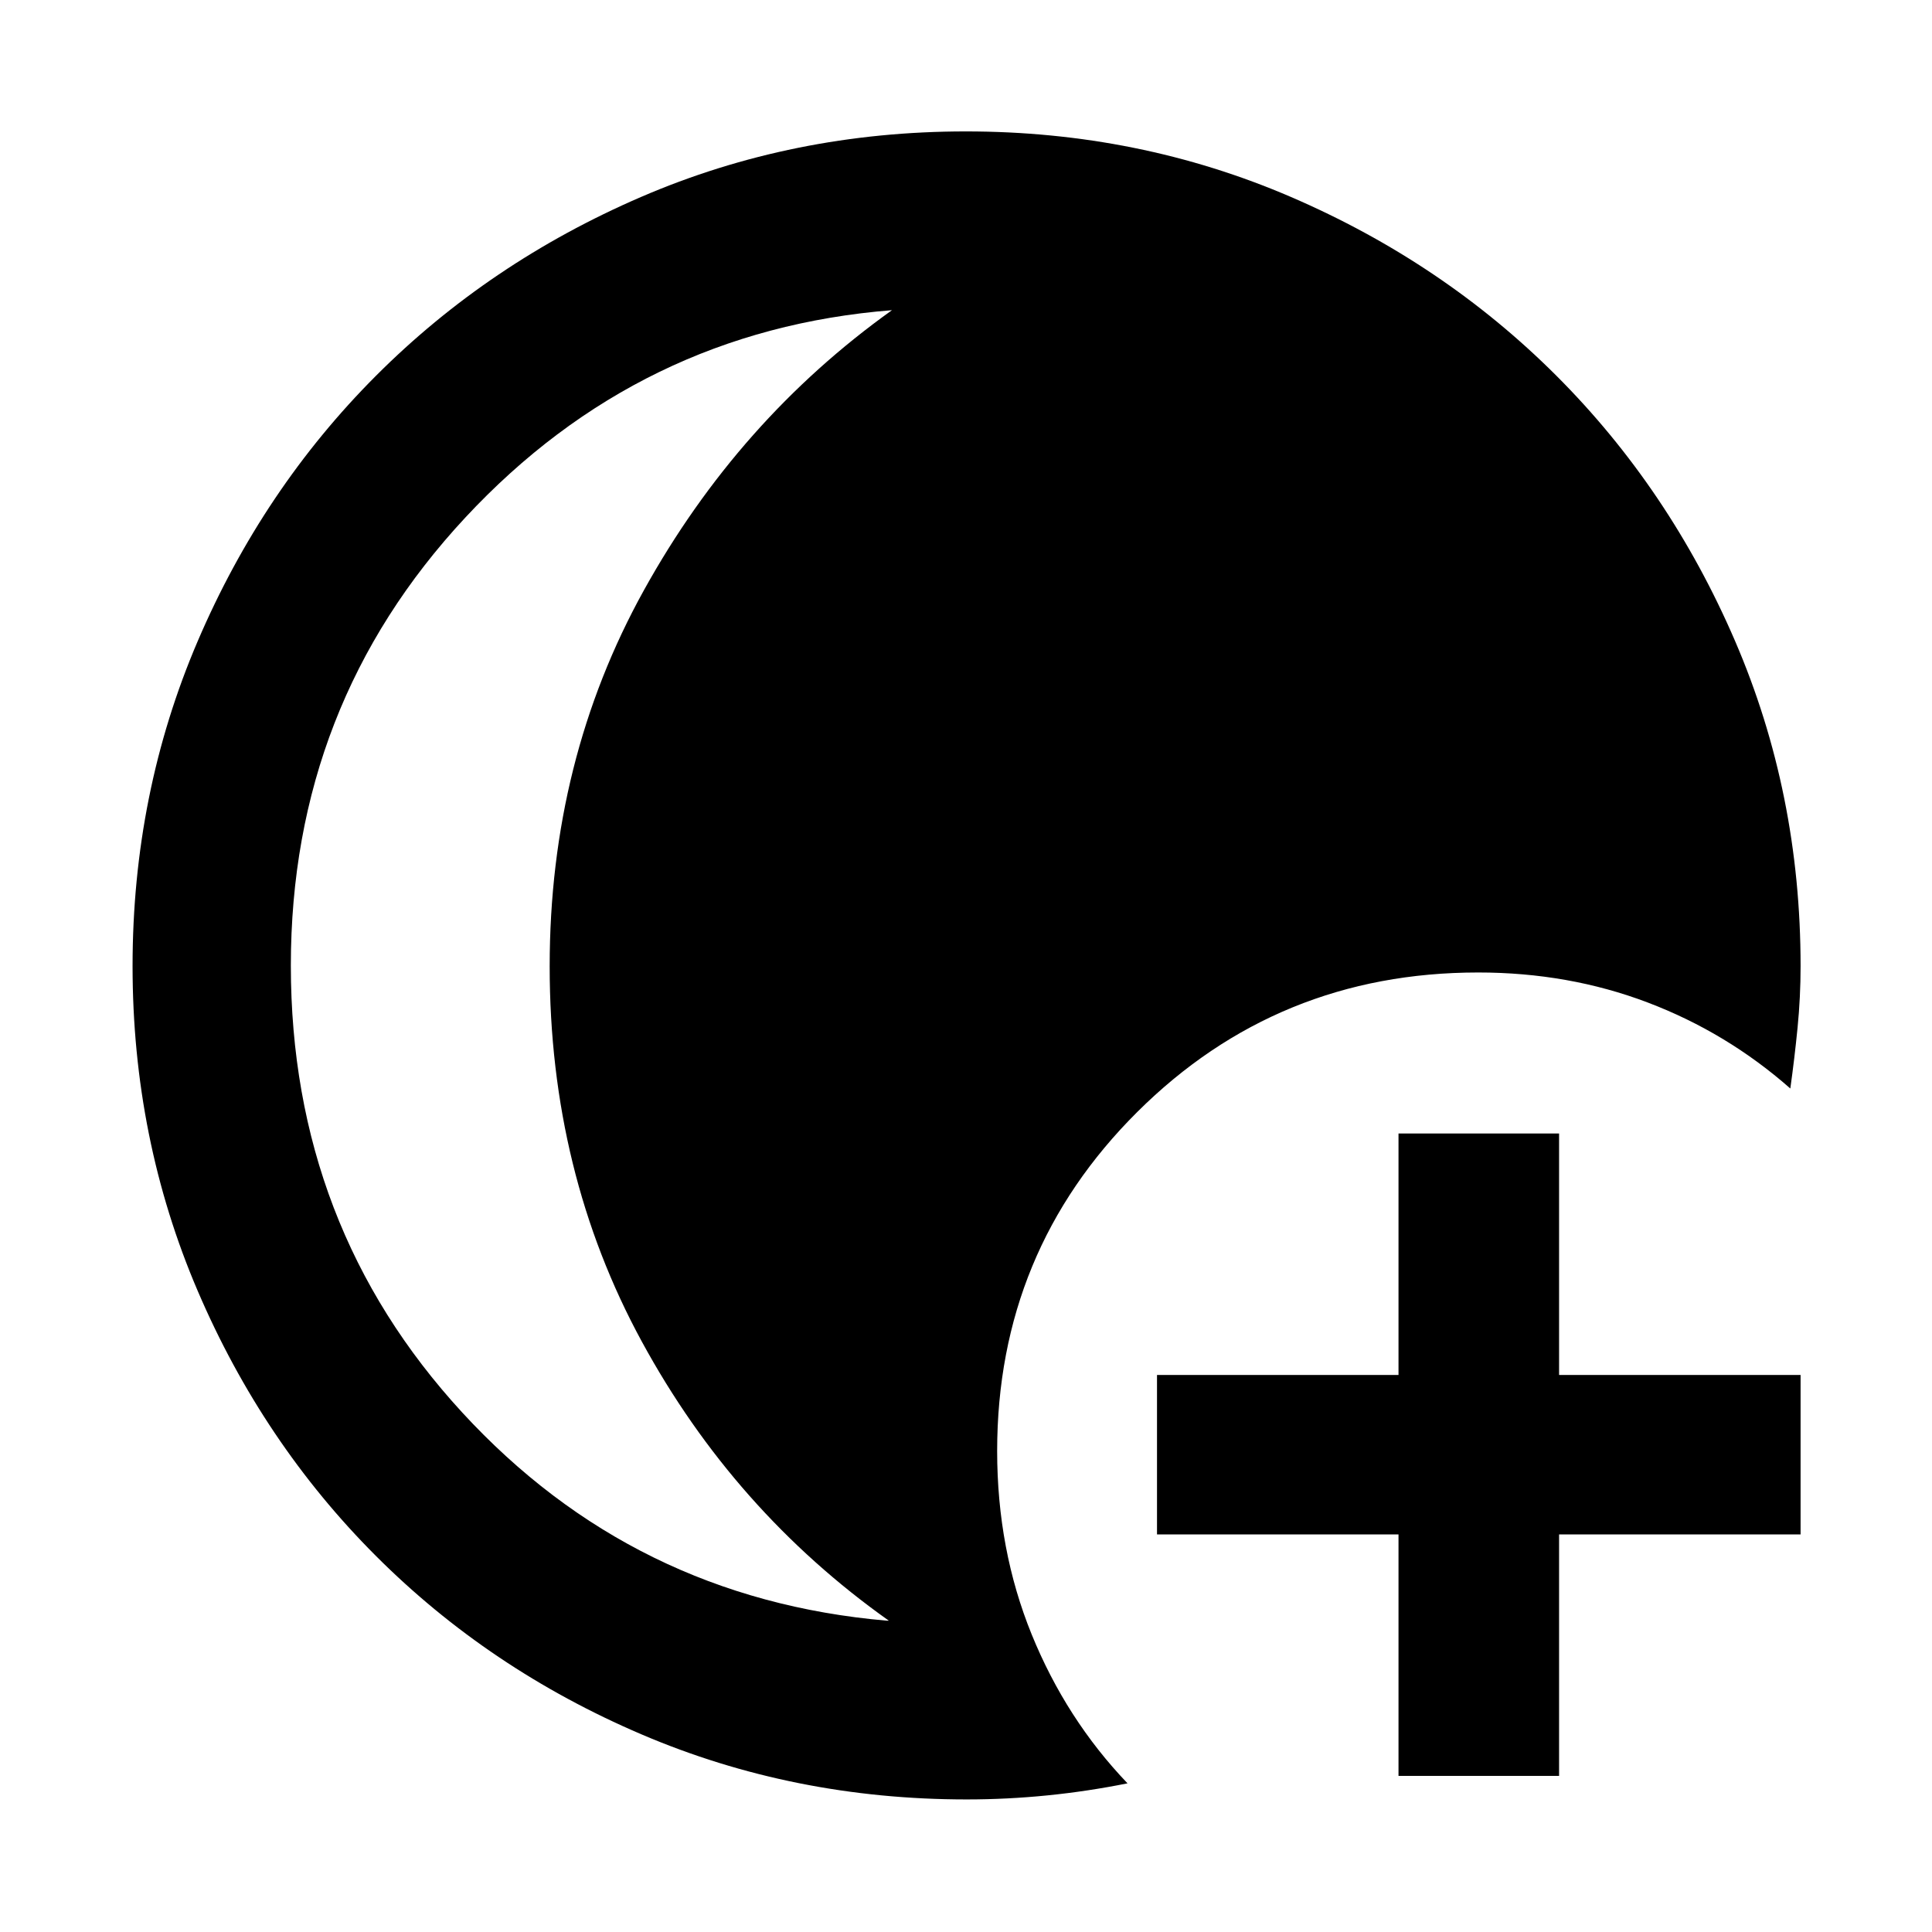 <svg xmlns="http://www.w3.org/2000/svg" height="48" viewBox="0 -960 960 960" width="48"><path d="M694.91-77.56v-120h-120v-79.22h120v-120h79.79v120h120v79.22h-120v120h-79.79ZM480.35-65.87q-86 0-161.63-32.35-75.63-32.34-131.89-88.61-56.27-56.26-88.61-131.77-32.35-75.51-32.35-161.37t32.35-161.4q32.34-75.54 88.52-131.83 56.17-56.29 131.72-88.9 75.56-32.6 161.46-32.6 85.91 0 161.52 32.56 75.61 32.56 131.86 88.77 56.24 56.22 88.82 131.82Q894.7-565.95 894.7-480q0 15.43-1.5 30.65-1.5 15.22-3.6 30.22-31.6-27.83-70.89-42.74-39.29-14.91-84.19-14.91-99.74 0-169.39 69.29-69.65 69.29-69.65 168.5 0 48.92 17.14 91.09 17.15 42.16 47.64 74.03-19.9 4-39.9 6-20.01 2-40.01 2ZM144.52-480.22q0 129.48 85.13 222.05 85.13 92.56 210.93 103.47h1.07q-76.96-54.56-122.74-138.69-45.78-84.12-45.78-186.47 0-102.36 46.85-186.9 46.84-84.54 123.24-139.11-125.31 9.91-212 103.04-86.7 93.13-86.7 222.61Z"/></svg>